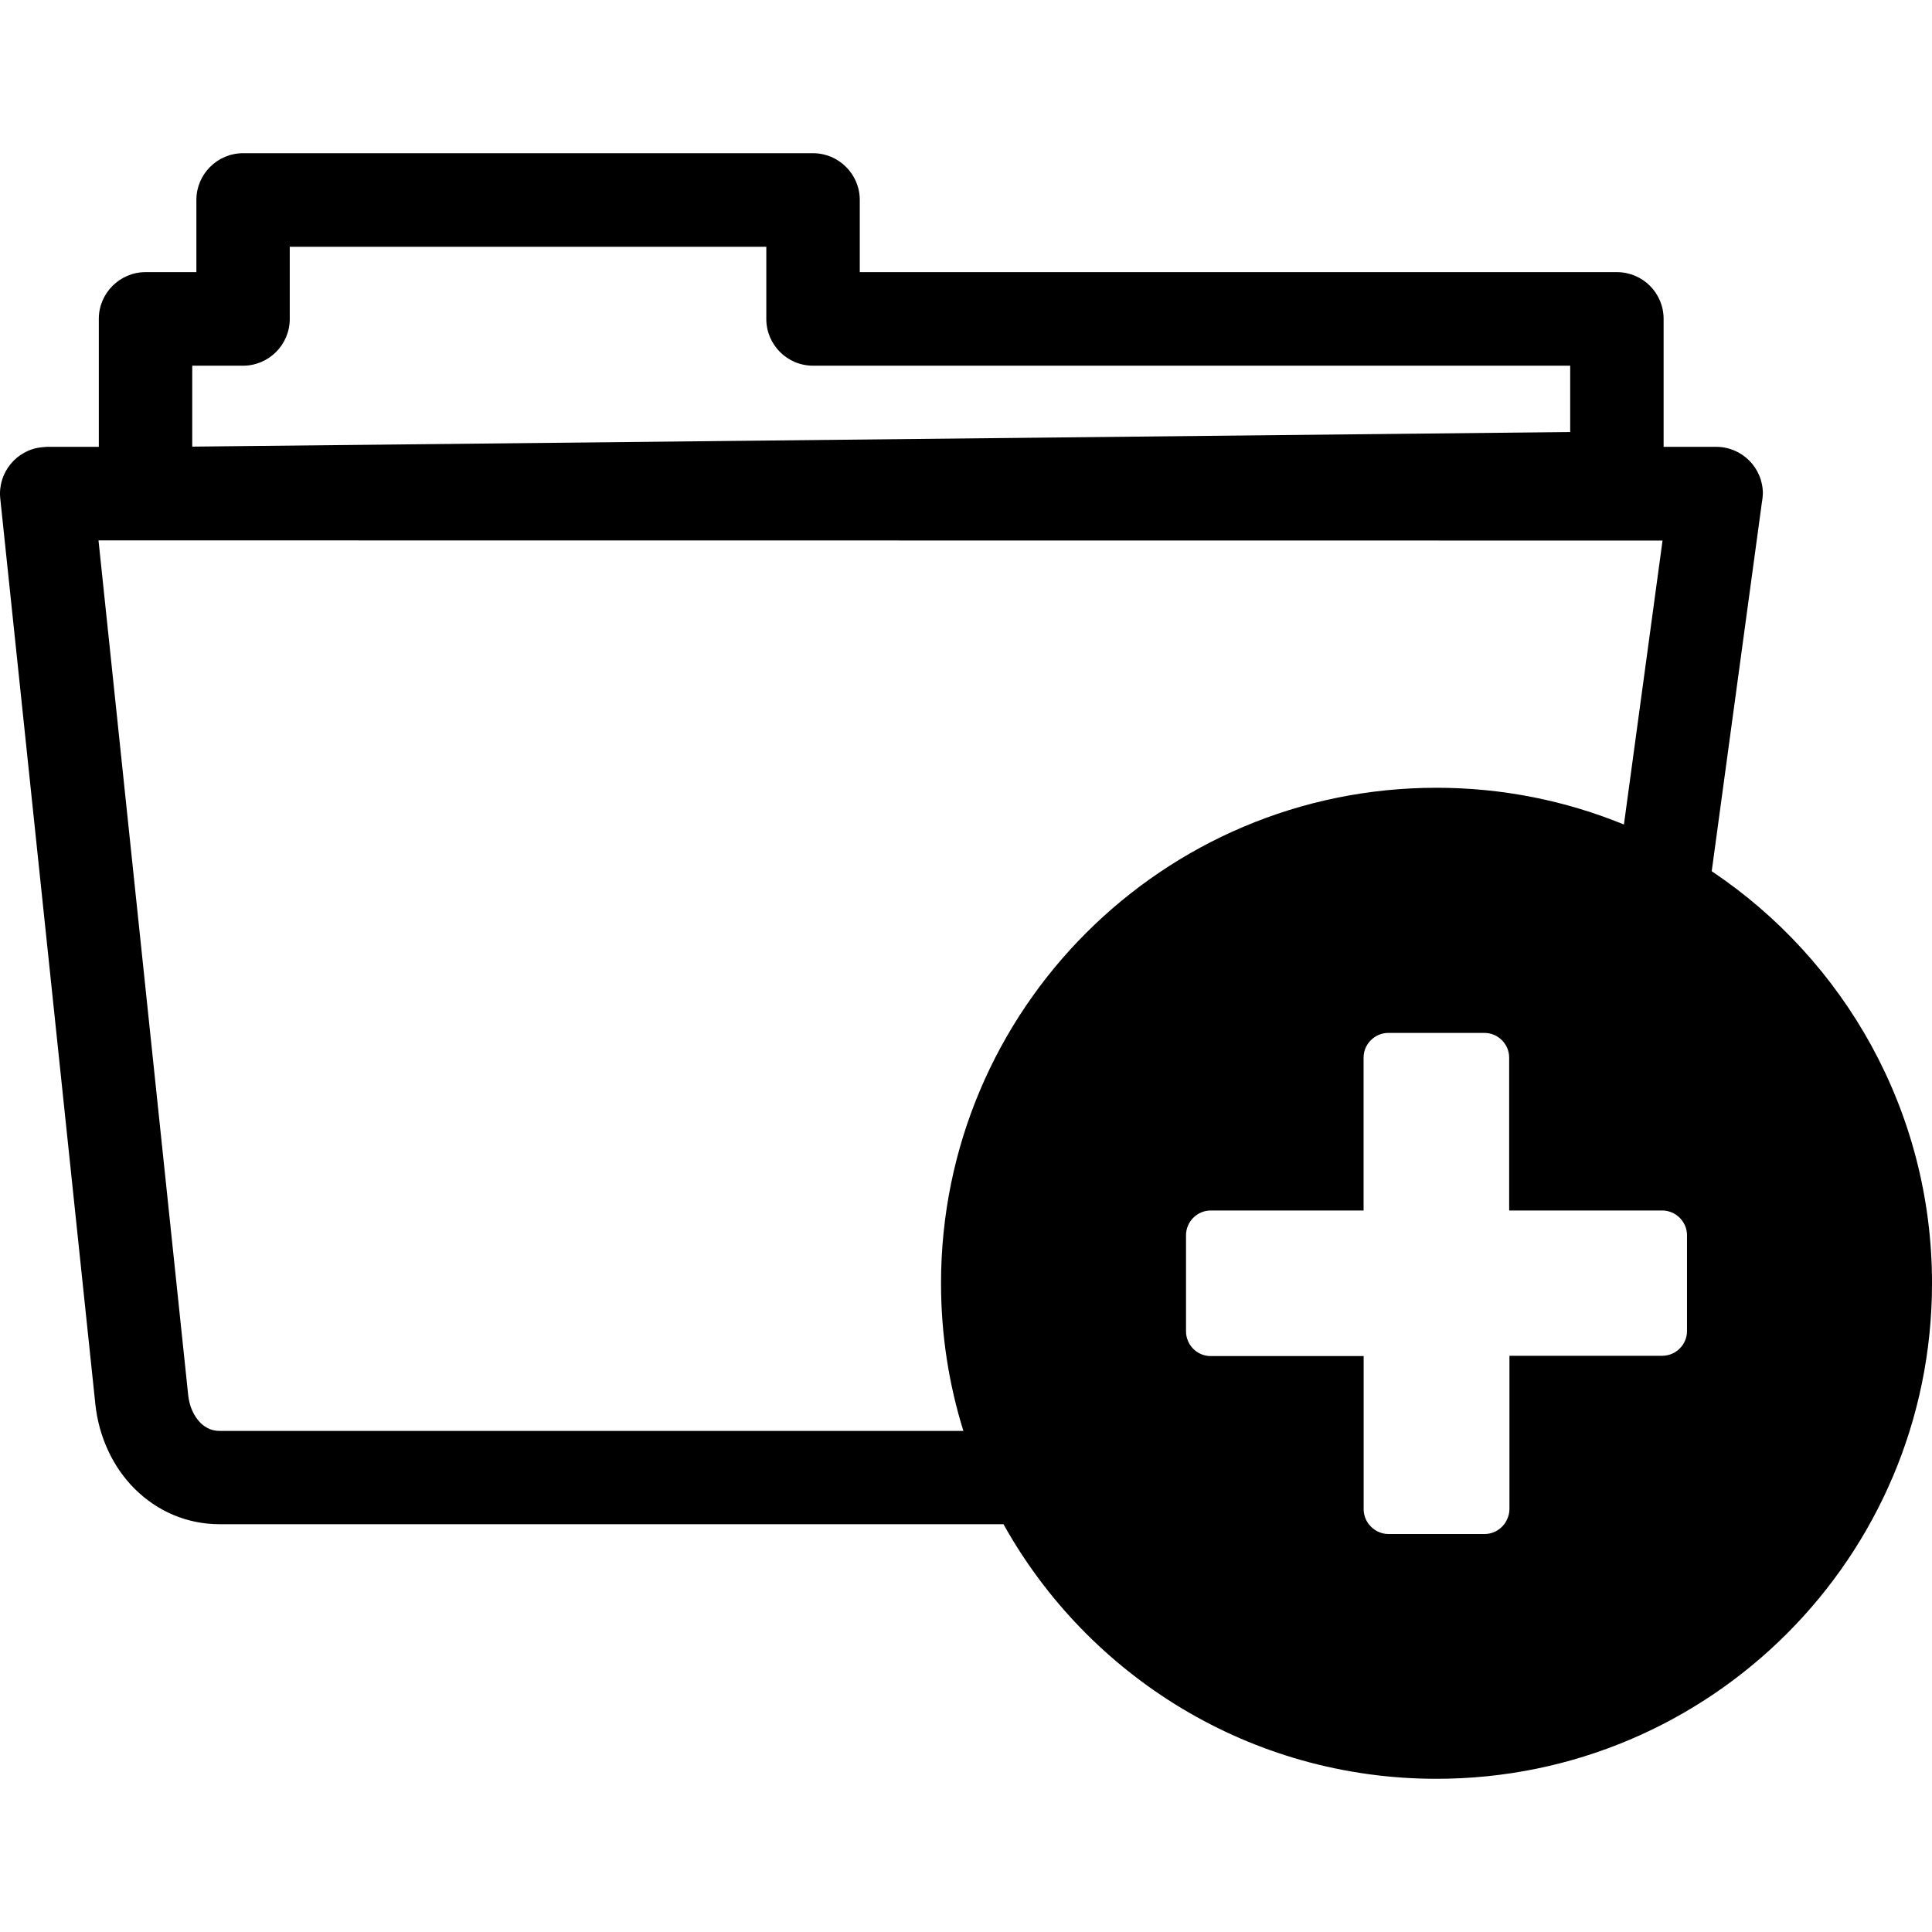 <?xml version="1.0" encoding="utf-8"?><svg version="1.1" id="Layer_1" width="20" height="20"  xmlns="http://www.w3.org/2000/svg" xmlns:xlink="http://www.w3.org/1999/xlink" x="0px" y="0px" viewBox="0 0 122.879 103.39" enable-background="new 0 0 122.879 103.39" xml:space="preserve"><g><path d="M2.971,18.676l3.314-0.001v-8.14c0-0.817,0.334-1.561,0.87-2.098c0.541-0.539,1.284-0.873,2.102-0.873h3.233V2.971 c0-0.817,0.333-1.561,0.869-2.098C13.899,0.333,14.643,0,15.46,0h36.251c0.817,0,1.561,0.333,2.099,0.872 c0.539,0.535,0.873,1.278,0.873,2.099v4.593h48.155c0.821,0,1.565,0.333,2.101,0.869c0.537,0.537,0.87,1.281,0.87,2.102v8.14h3.342 c0.82,0,1.564,0.334,2.101,0.87c0.536,0.537,0.87,1.281,0.87,2.102c-0.015,0.238-0.023,0.355-0.065,0.585l-3.188,23.435 c8.447,5.653,14.011,15.282,14.011,26.209c0,17.404-14.109,31.515-31.515,31.515c-11.842,0-22.157-6.534-27.542-16.192H13.975 c-1.043,0-2.024-0.206-2.918-0.578c-0.937-0.39-1.776-0.965-2.49-1.673c-0.695-0.691-1.267-1.52-1.691-2.434 c-0.42-0.904-0.697-1.896-0.809-2.928l-6.051-57.63c-0.084-0.812,0.17-1.586,0.65-2.175c0.477-0.588,1.182-0.998,1.997-1.08 L2.971,18.676L2.971,18.676z M105.931,67.26h-0.004l-0.003-0.001h-0.003l-0.003-0.001h-0.002h-0.002h-0.004l-0.003-0.001h-0.003 l-0.003-0.001h-0.004h-0.003l-0.004-0.001h-0.003l-0.003-0.001h-0.004h-0.003h-0.001h-0.003l-0.003-0.001h-0.003l-0.004-0.001 h-0.003h-0.004l-0.003-0.001h-0.003h-0.004h-0.003l-0.004-0.001h-0.003h-0.001h-0.003l-0.003-0.001h-0.003h-0.004h-0.003h-0.004 l-0.003-0.001h-0.003h-0.004h-0.003l-0.004-0.001h-0.003h-0.001h-0.003h-0.003h-0.003h-0.004h-0.003l-0.004-0.001h-0.003h-0.004 h-0.003h-0.004h-0.003h-0.004l0,0h-0.003l-0.004-0.001h-0.003h-0.003h-0.004h-0.007h-0.003h-0.004h-0.003h-0.004h-0.003h-5.77 h-3.953v-9.723c0-0.862-0.706-1.571-1.571-1.571h-6.116c-0.862,0-1.572,0.709-1.572,1.571v9.723h-9.723l0,0 c-0.862,0-1.571,0.709-1.571,1.575v6.112c0,0.866,0.709,1.575,1.571,1.572h9.727v4.76v4.963v0.017v0.017v0.007l0.001,0.011v0.017 l0.001,0.013v0.005l0.001,0.017l0.001,0.017v0.002l0.002,0.015l0.001,0.017l0.001,0.008l0.001,0.01l0.002,0.016l0.002,0.014v0.004 l0.002,0.016l0.003,0.017v0.003l0.003,0.014l0.002,0.017l0.002,0.009l0.001,0.007l0.004,0.017l0.002,0.015l0.001,0.002l0.004,0.016 l0.003,0.017l0.001,0.004l0.003,0.012l0.004,0.016l0.003,0.011l0.001,0.006l0.005,0.016l0.004,0.016l0.005,0.016l0.005,0.016 l0.001,0.006l0.004,0.01l0.005,0.016l0.004,0.011l0.001,0.005l0.006,0.016l0.006,0.015v0.002l0.005,0.014l0.006,0.015l0.003,0.007 l0.004,0.009l0.006,0.015l0.005,0.013l0.001,0.003l0.007,0.015l0.007,0.015l0.001,0.002l0.006,0.013l0.007,0.015l0.003,0.008 l0.004,0.007l0.007,0.015l0.007,0.013l0.001,0.001l0.007,0.015l0.008,0.014l0.002,0.004l0.006,0.011l0.008,0.014l0.005,0.009 l0.003,0.005l0.009,0.015l0.008,0.013l0.009,0.015l0.009,0.014l0.003,0.004l0.006,0.009l0.009,0.014l0.006,0.01l0.003,0.004 l0.009,0.013l0.01,0.014v0.001l0.009,0.012l0.01,0.013l0.004,0.006l0.006,0.007l0.01,0.013l0.008,0.011l0.002,0.002 c0.289,0.365,0.735,0.602,1.232,0.602h6.113c0.497,0,0.944-0.235,1.233-0.602l0.001-0.001l0.009-0.012l0.01-0.013l0.004-0.005 l0.006-0.008l0.009-0.013l0.008-0.011l0.002-0.002l0.009-0.014l0.01-0.013l0.001-0.003l0.008-0.011l0.009-0.013l0.009-0.014 l0.008-0.014l0.009-0.013V87.04l0.009-0.014l0.008-0.014l0.002-0.004l0.006-0.011l0.008-0.014l0.005-0.009l0.003-0.005l0.008-0.015 l0.007-0.014l0.001-0.001l0.007-0.014l0.007-0.015l0.003-0.006l0.004-0.009l0.007-0.015l0.006-0.011l0.001-0.004l0.007-0.015 l0.002-0.003l0.01-0.024l0.001-0.002l0.006-0.016l0.003-0.007l0.003-0.008l0.006-0.016l0.005-0.013l0.001-0.002l0.006-0.016 l0.005-0.016l0.002-0.003l0.004-0.012l0.005-0.016l0.003-0.01l0.002-0.006l0.005-0.016l0.004-0.016h0.001l0.004-0.016l0.004-0.017 l0.002-0.005l0.003-0.011l0.004-0.016l0.002-0.012l0.001-0.005l0.004-0.016l0.004-0.017v-0.001l0.003-0.015l0.003-0.017 l0.001-0.007l0.002-0.01l0.003-0.016l0.002-0.014l0.001-0.003l0.002-0.017l0.002-0.017l0.001-0.003l0.001-0.014l0.002-0.017 l0.001-0.009l0.001-0.008l0.002-0.017l0.001-0.016v-0.002l0.001-0.017l0.001-0.017l0.001-0.005v-0.013l0.001-0.017v-0.011 l0.001-0.006v-0.018v-0.017v-4.963v-4.76h2.694h5.984h1.044c0.862,0,1.571-0.71,1.571-1.572v-6.116 C107.288,68.026,106.696,67.365,105.931,67.26L105.931,67.26z M103.285,42.696l2.456-18.061L9.143,24.626H6.265l5.706,54.375 c0.037,0.351,0.126,0.683,0.259,0.979s0.311,0.561,0.521,0.775c0.164,0.162,0.354,0.293,0.562,0.379l0.037,0.018 c0.186,0.072,0.393,0.112,0.617,0.112h47.306c-0.924-2.966-1.422-6.119-1.422-9.39c0-17.405,14.11-31.515,31.515-31.515 C95.584,40.36,99.608,41.191,103.285,42.696L103.285,42.696z M12.227,13.515v5.147l87.64-0.93v-4.218H51.711 c-0.821,0-1.564-0.333-2.102-0.871c-0.536-0.536-0.87-1.28-0.87-2.1V5.951h-30.31v4.593c0,0.816-0.333,1.559-0.87,2.097 c-0.543,0.542-1.285,0.874-2.101,0.874H12.227L12.227,13.515z"/></g></svg>